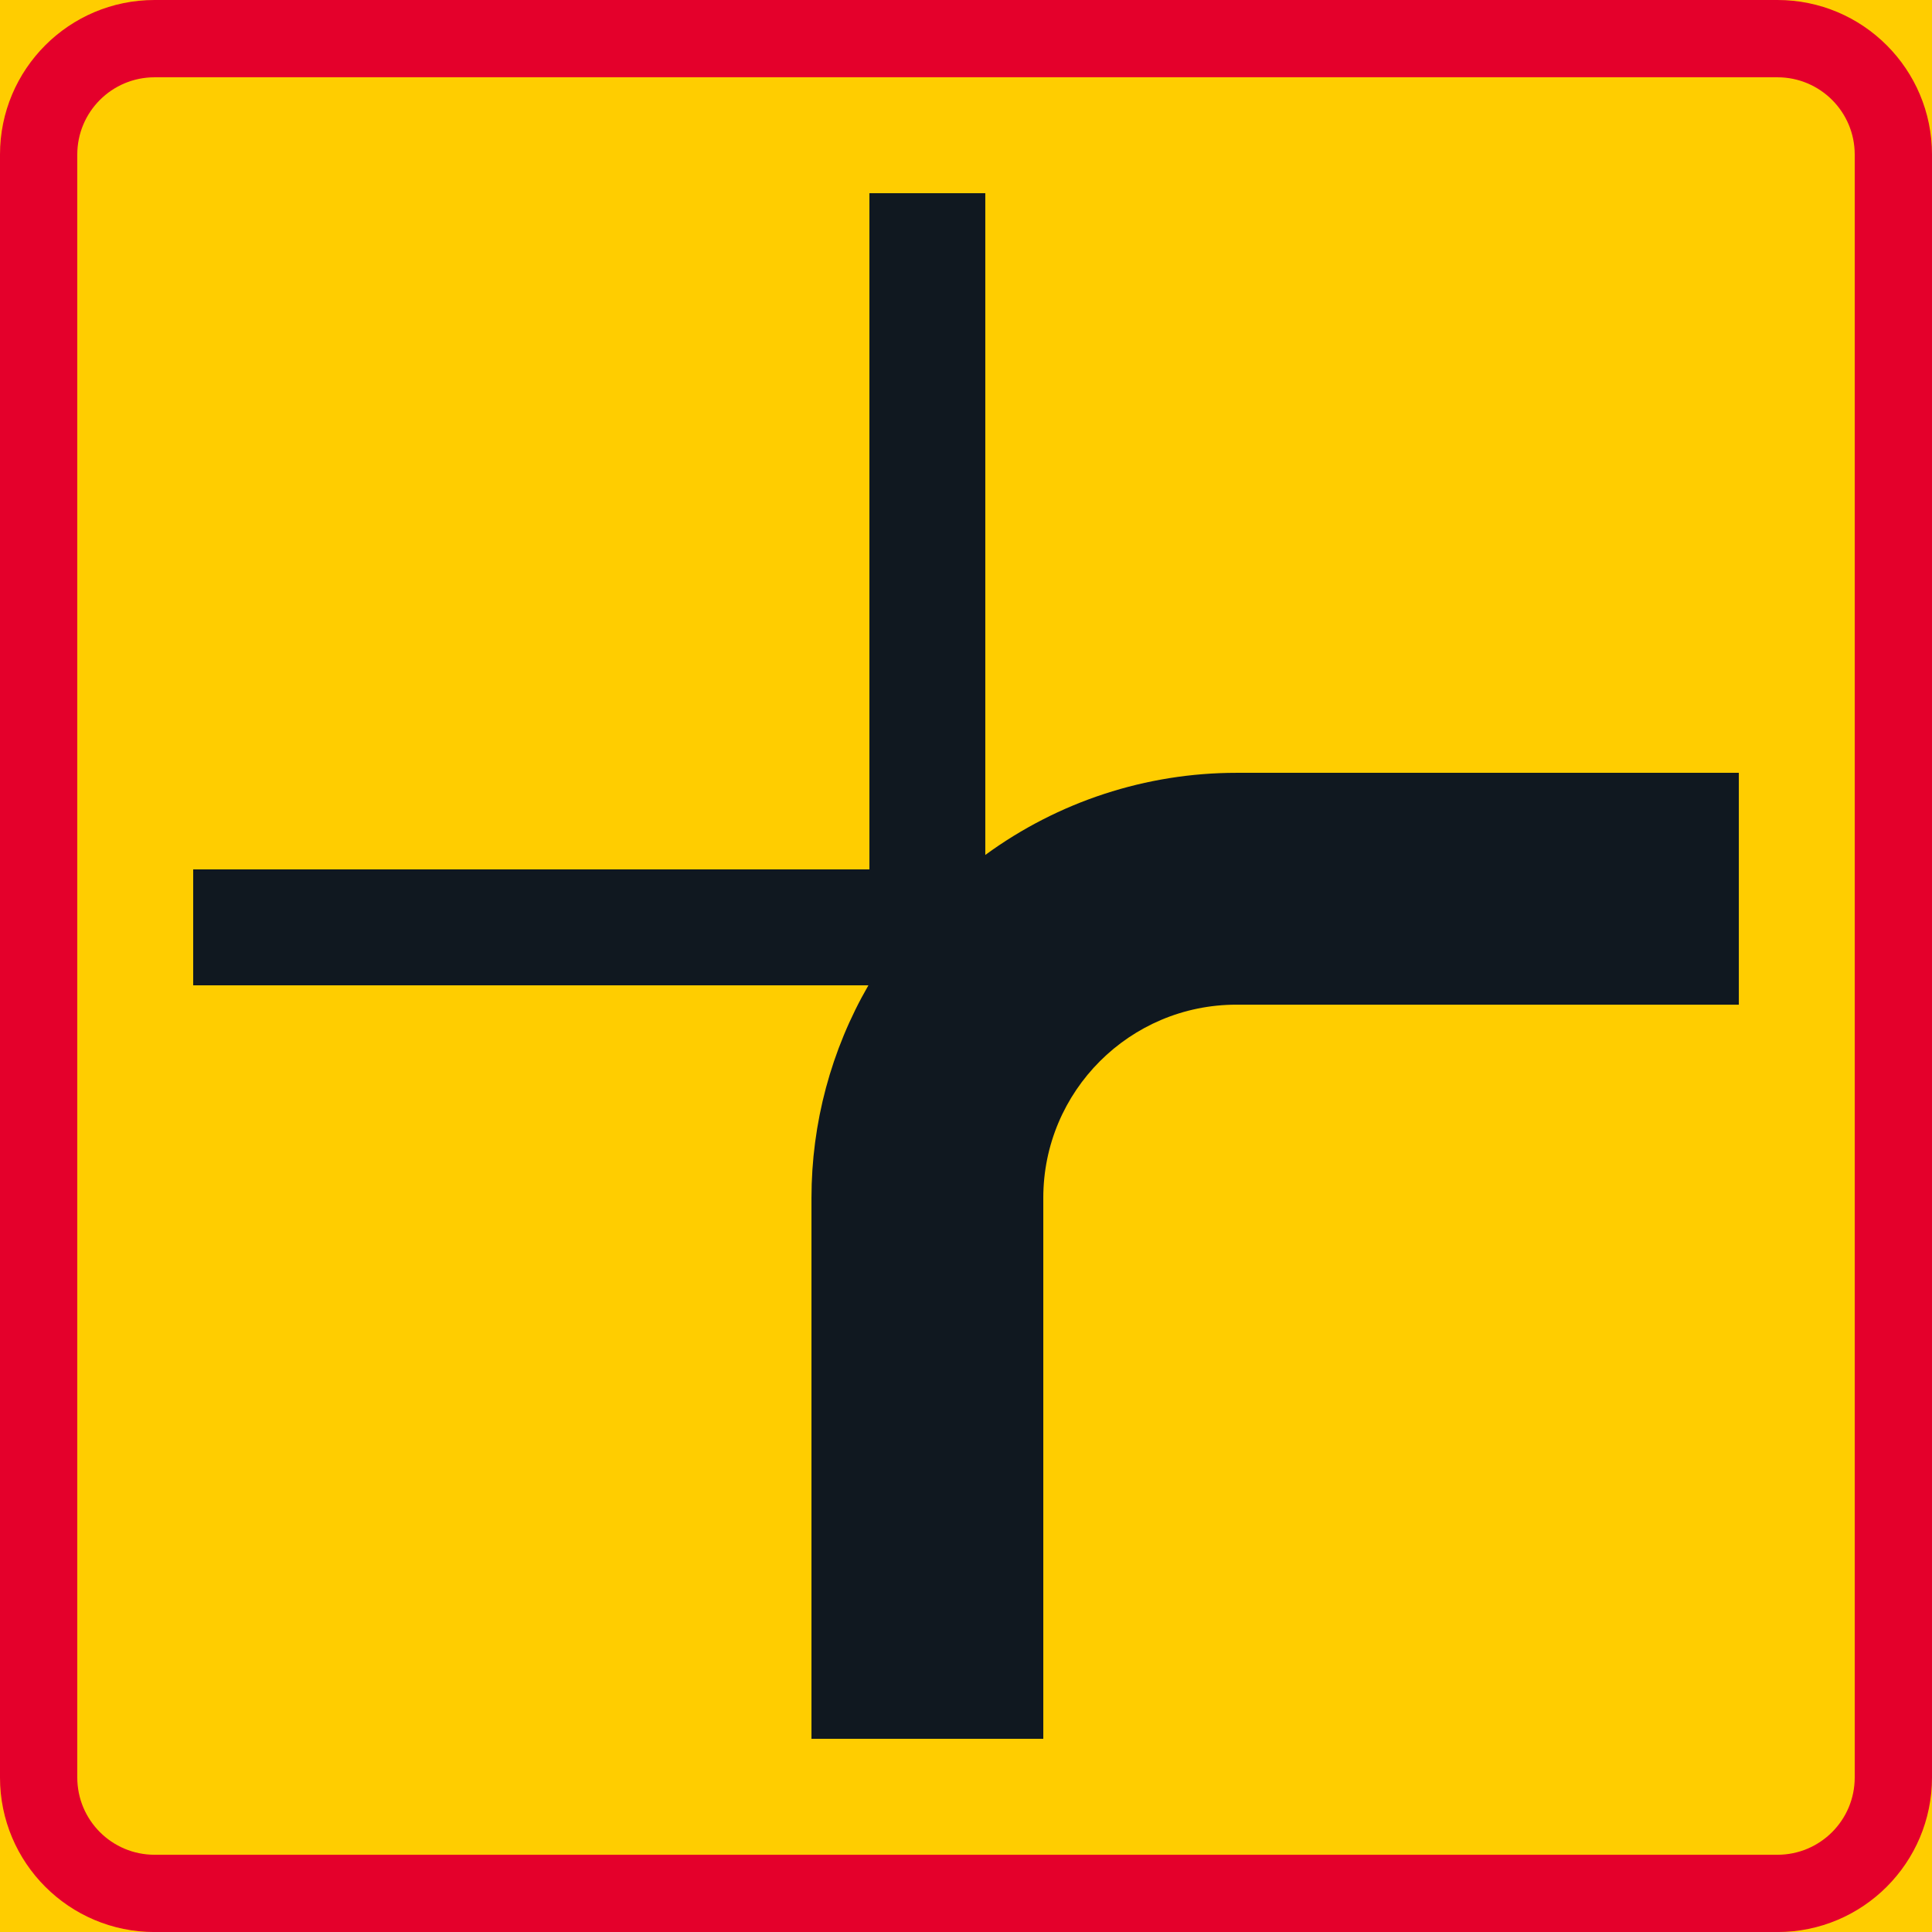 <?xml version="1.0" encoding="UTF-8" standalone="no"?>
<!-- Generator: Adobe Illustrator 16.0.0, SVG Export Plug-In . SVG Version: 6.00 Build 0)  -->

<svg
   xmlns:dc="http://purl.org/dc/elements/1.1/"
   xmlns:cc="http://creativecommons.org/ns#"
   xmlns:rdf="http://www.w3.org/1999/02/22-rdf-syntax-ns#"
   xmlns:svg="http://www.w3.org/2000/svg"
   xmlns="http://www.w3.org/2000/svg"
   xmlns:sodipodi="http://sodipodi.sourceforge.net/DTD/sodipodi-0.dtd"
   xmlns:inkscape="http://www.inkscape.org/namespaces/inkscape"
   version="1.1"
   id="Layer_1"
   x="0px"
   y="0px"
   width="396.848"
   height="396.856"
   viewBox="0 0 396.848 396.856"
   xml:space="preserve"
   sodipodi:docname="H22.2.svg"
   inkscape:version="0.92.5 (2060ec1f9f, 2020-04-08)"><defs
   id="defs3323" /><sodipodi:namedview
   pagecolor="#ffffff"
   bordercolor="#666666"
   borderopacity="1"
   objecttolerance="10"
   gridtolerance="10"
   guidetolerance="10"
   inkscape:pageopacity="0"
   inkscape:pageshadow="2"
   inkscape:window-width="640"
   inkscape:window-height="480"
   id="namedview3321"
   showgrid="false"
   inkscape:zoom="0.55503813"
   inkscape:cx="198.4245"
   inkscape:cy="198.42799"
   inkscape:window-x="0"
   inkscape:window-y="0"
   inkscape:window-maximized="0"
   inkscape:current-layer="Layer_1" />
<g
   id="LWPOLYLINE_146_"
   transform="translate(-14.174,-14.17)">
	<rect
   x="14.174"
   y="14.17"
   style="fill:#ffcd00"
   width="396.848"
   height="396.856"
   id="rect3308" />
</g>
<g
   id="LWPOLYLINE_148_"
   transform="translate(-14.174,-14.17)">
	<path
   style="fill:#e4002b"
   d="m 45.92,14.17 h 333.355 c 17.535,0 31.746,14.217 31.746,31.749 v 333.355 c 0,17.535 -14.211,31.752 -31.746,31.752 H 45.92 c -17.535,0 -31.746,-14.217 -31.746,-31.752 V 45.919 C 14.174,28.387 28.385,14.17 45.92,14.17 Z"
   id="path3311"
   inkscape:connector-curvature="0" />
</g>
<g
   id="LWPOLYLINE_147_"
   transform="translate(-14.174,-14.17)">
	<path
   style="fill:#ffcd00"
   d="m 45.92,30.046 h 333.355 c 8.773,0 15.873,7.105 15.873,15.873 v 333.355 c 0,8.768 -7.1,15.879 -15.873,15.879 H 45.92 c -8.768,0 -15.873,-7.111 -15.873,-15.879 V 45.919 c 0,-8.768 7.106,-15.873 15.873,-15.873 z"
   id="path3314"
   inkscape:connector-curvature="0" />
</g>
<g
   id="LWPOLYLINE_149_"
   transform="translate(-14.174,-14.17)">
	<path
   style="fill:#101820"
   d="M 53.857,192.751 H 192.758 V 53.855 h 23.804 v 135.929 c 14.973,-10.961 33.039,-16.871 51.591,-16.871 h 103.192 v 47.625 H 268.153 c -21.911,0 -39.678,17.766 -39.678,39.683 V 371.338 H 180.857 V 260.221 c 0,-15.325 4.028,-30.378 11.693,-43.654 H 53.857 Z"
   id="path3317"
   inkscape:connector-curvature="0" />
</g>
</svg>